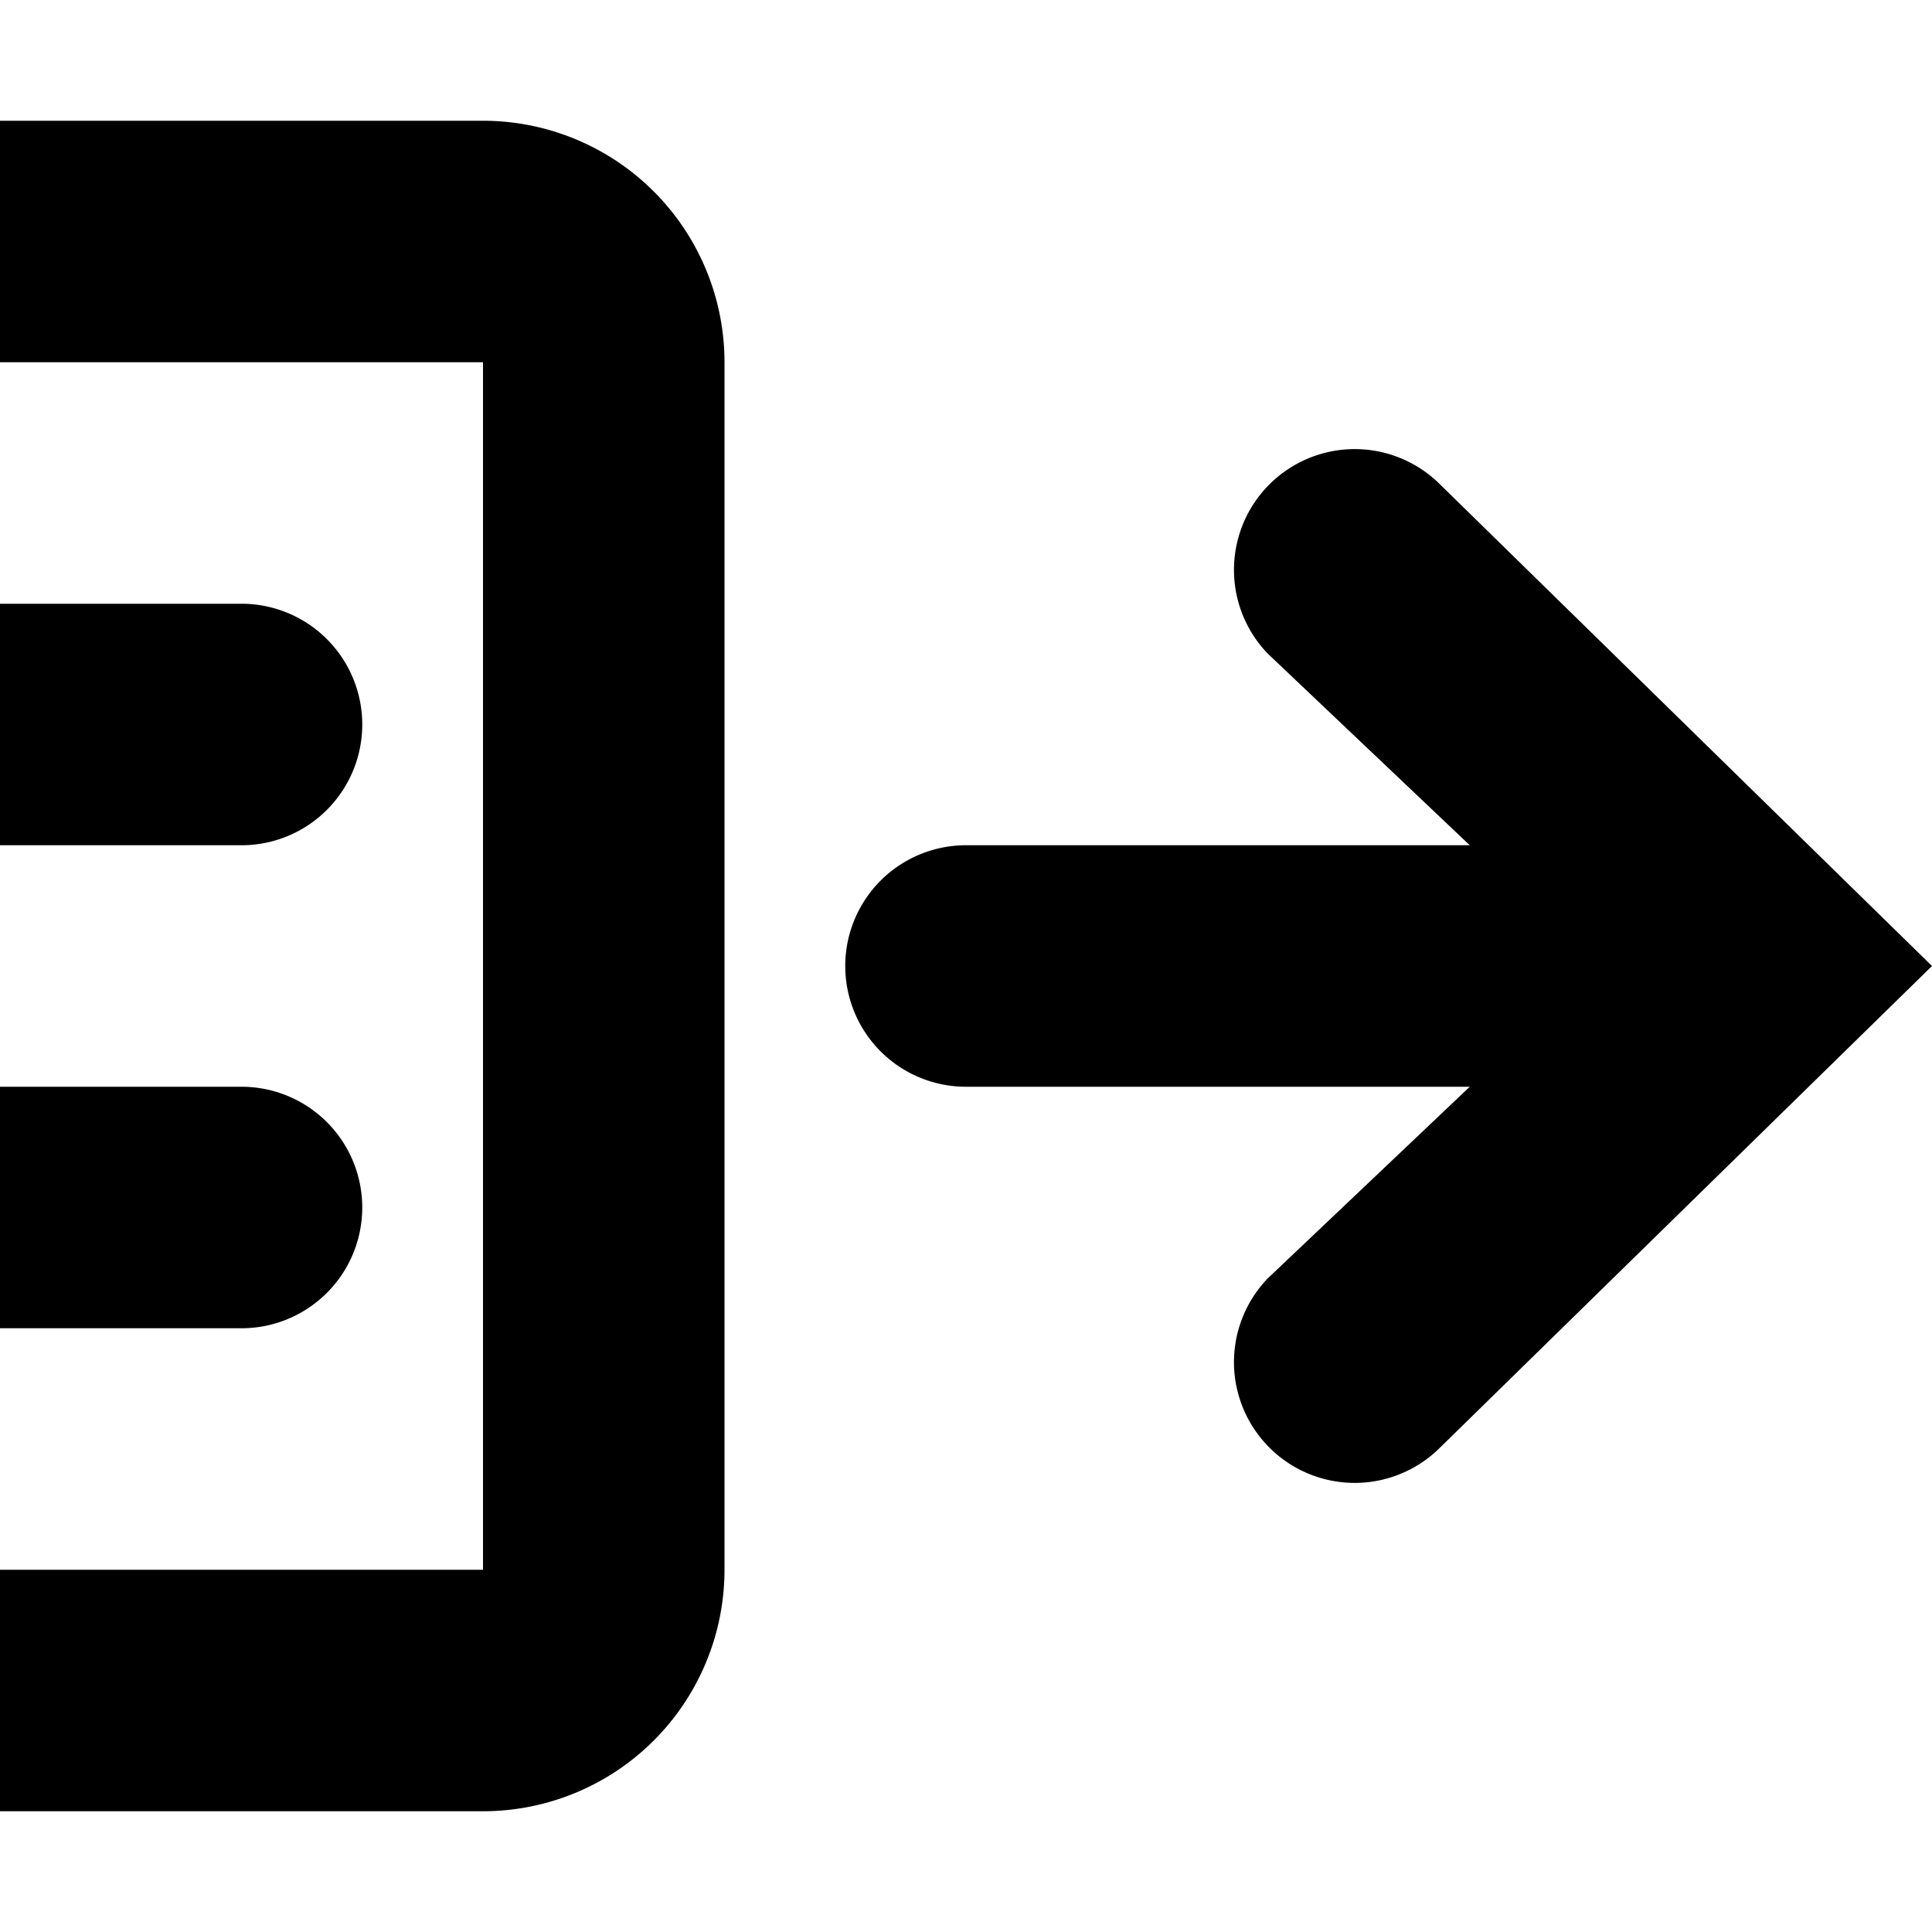<svg width="16" height="16" viewBox="0 0 16 16" xmlns="http://www.w3.org/2000/svg"><path d="M0 3h4v10H0v2h4a2 2 0 0 0 2-2V3a2 2 0 0 0-2-2H0v2Z"/><path d="M2 5H0v2h2a1 1 0 0 0 0-2ZM0 9h2a1 1 0 0 1 0 2H0V9Zm12.172-2L10.5 5.414A1 1 0 0 1 11.914 4L16 8l-4.086 4a1 1 0 0 1-1.414-1.414L12.172 9H8a1 1 0 1 1 0-2h4.172Z"/></svg>